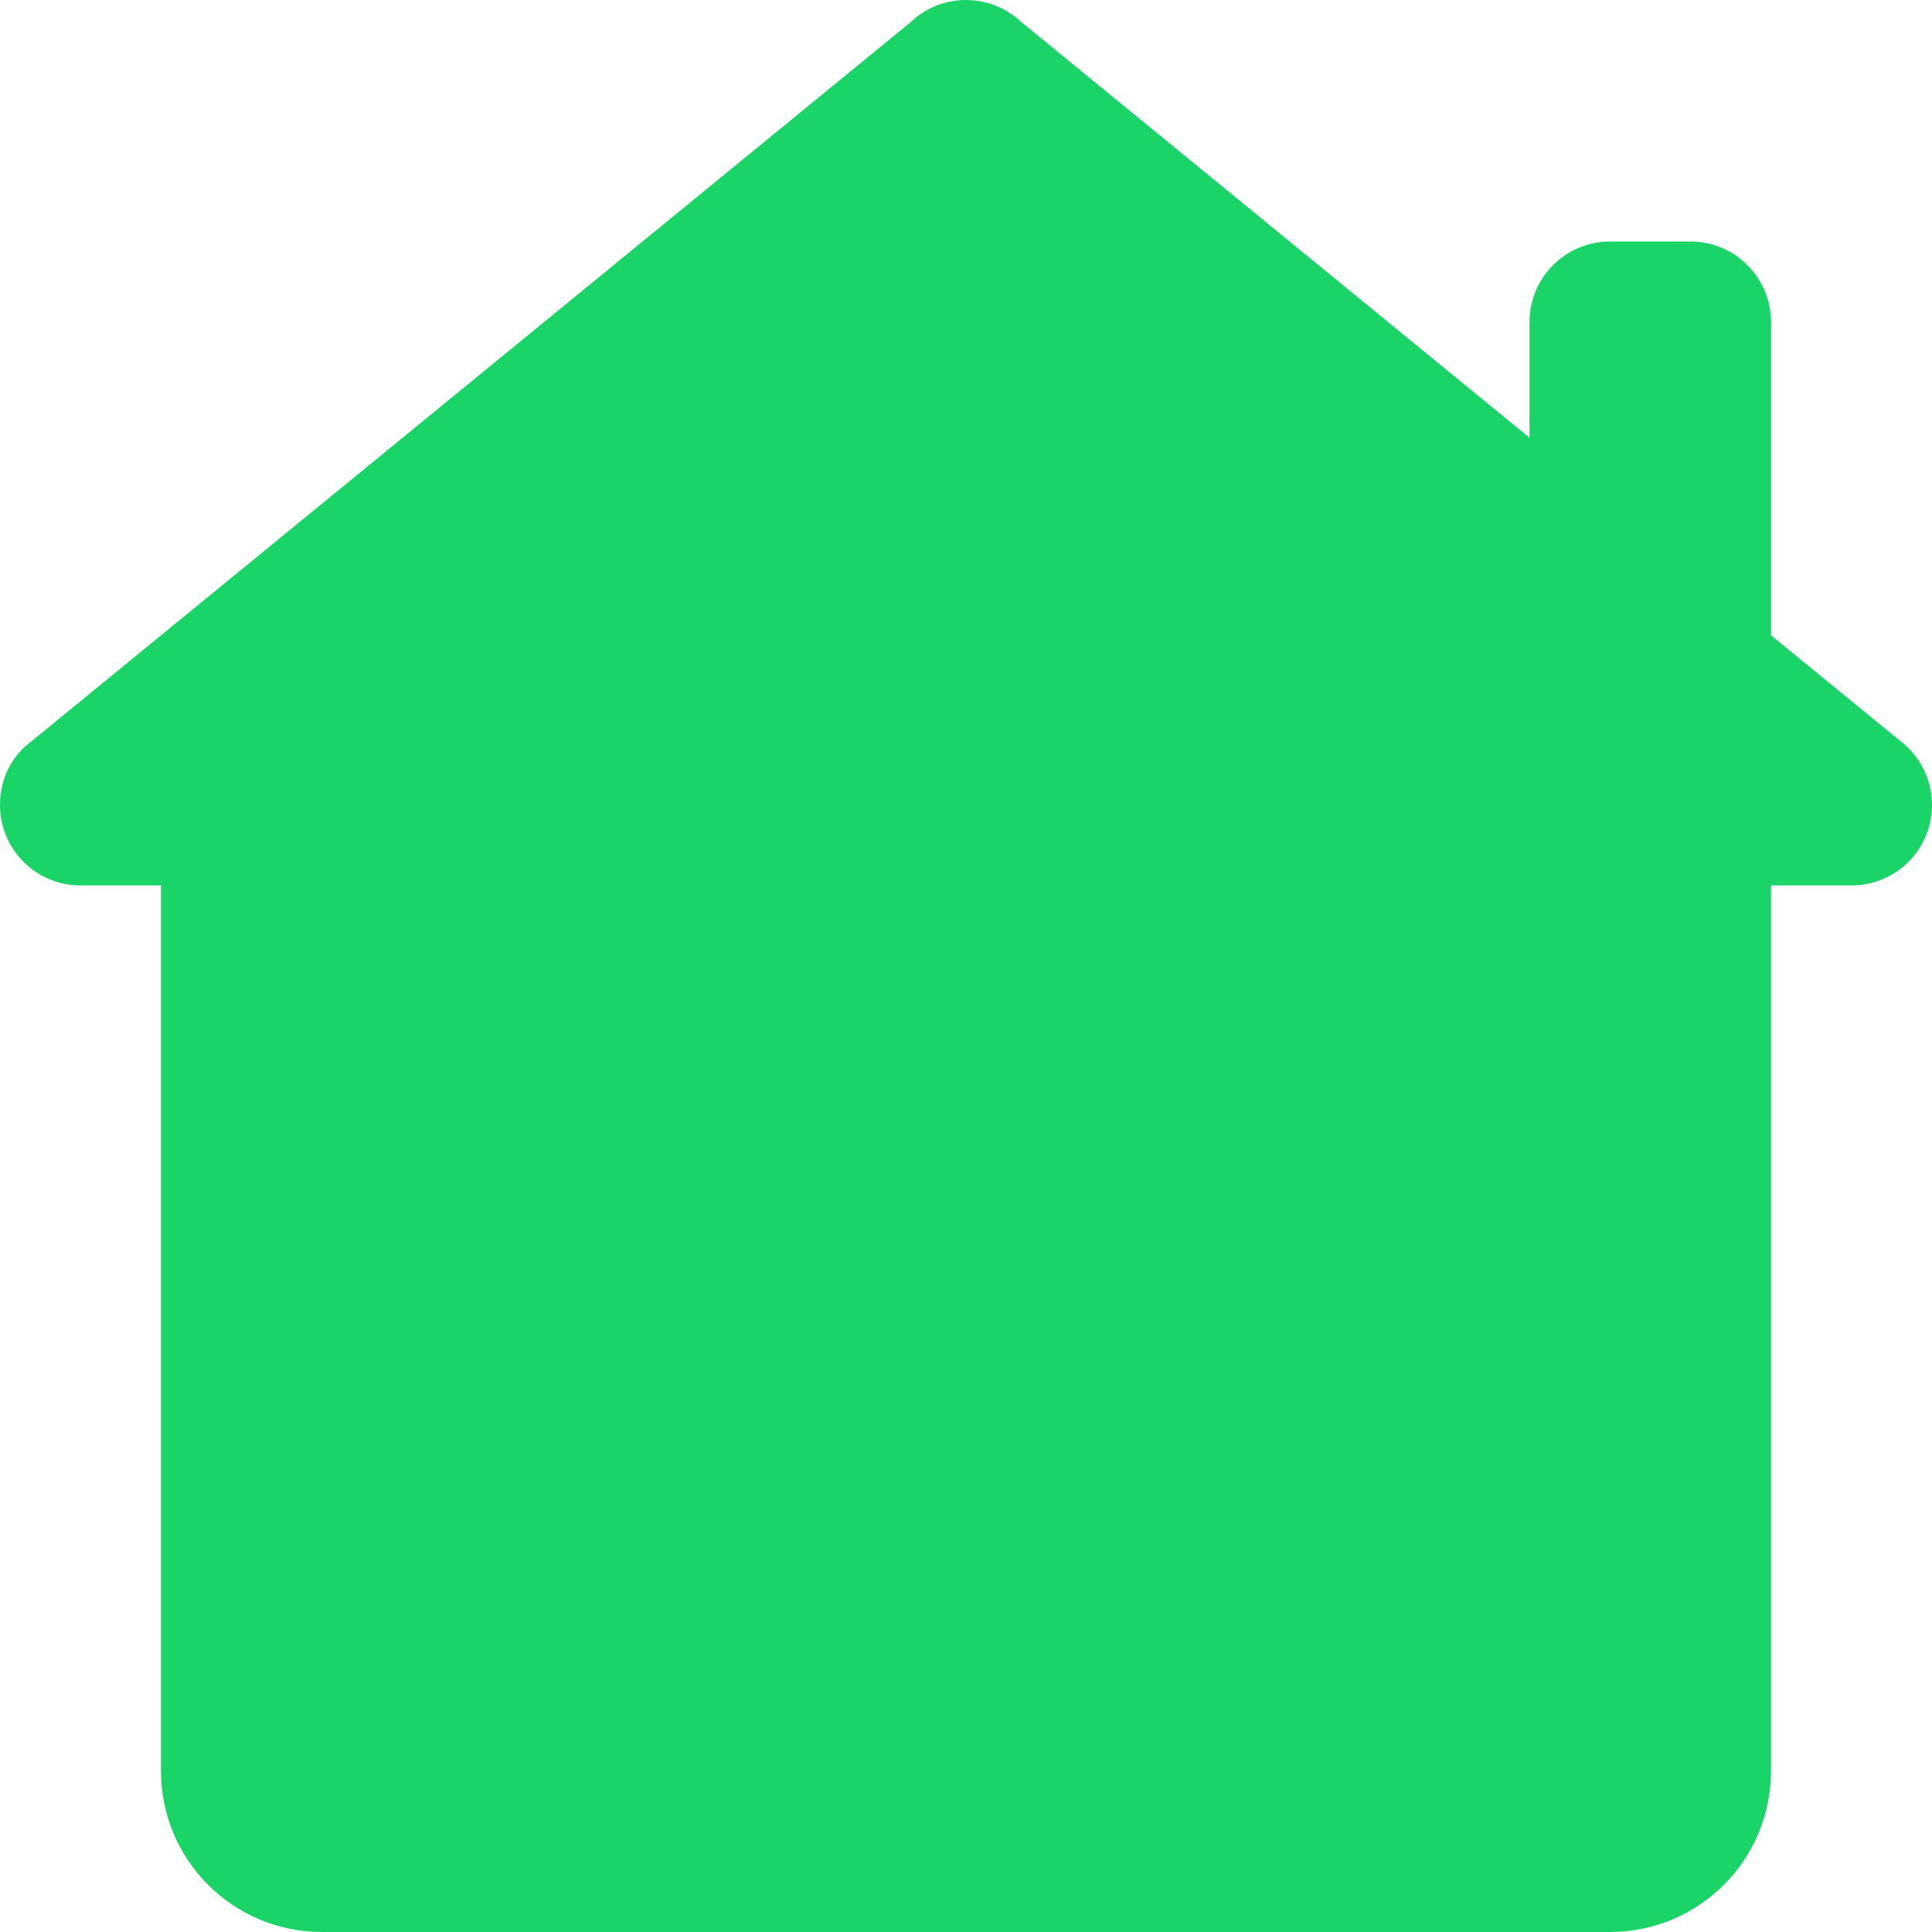 <svg width="46" height="46" viewBox="0 0 46 46" fill="none" xmlns="http://www.w3.org/2000/svg">
<path d="M44.084 21.082H42.166V42.168C42.166 44.285 40.451 46 38.333 46H7.666C5.548 46 3.833 44.285 3.833 42.168V21.082H1.917C0.858 21.082 0 20.227 0 19.168C0 18.906 0.048 18.66 0.137 18.438C0.241 18.18 0.402 17.949 0.611 17.762L0.78 17.625L21.673 0.535C22.018 0.203 22.485 0 23 0C23.402 0 23.775 0.125 24.083 0.336C24.169 0.395 24.25 0.461 24.325 0.531L36.417 10.422V7.668C36.417 6.609 37.276 5.75 38.334 5.75H40.25C40.697 5.75 41.108 5.902 41.434 6.16C41.88 6.512 42.167 7.055 42.167 7.668V15.125L45.218 17.621C45.277 17.664 45.334 17.711 45.389 17.762L45.503 17.879L45.601 17.996C45.851 18.32 46 18.727 46 19.168C46 20.227 45.142 21.082 44.084 21.082Z" fill="#1AD467"/>
</svg>

